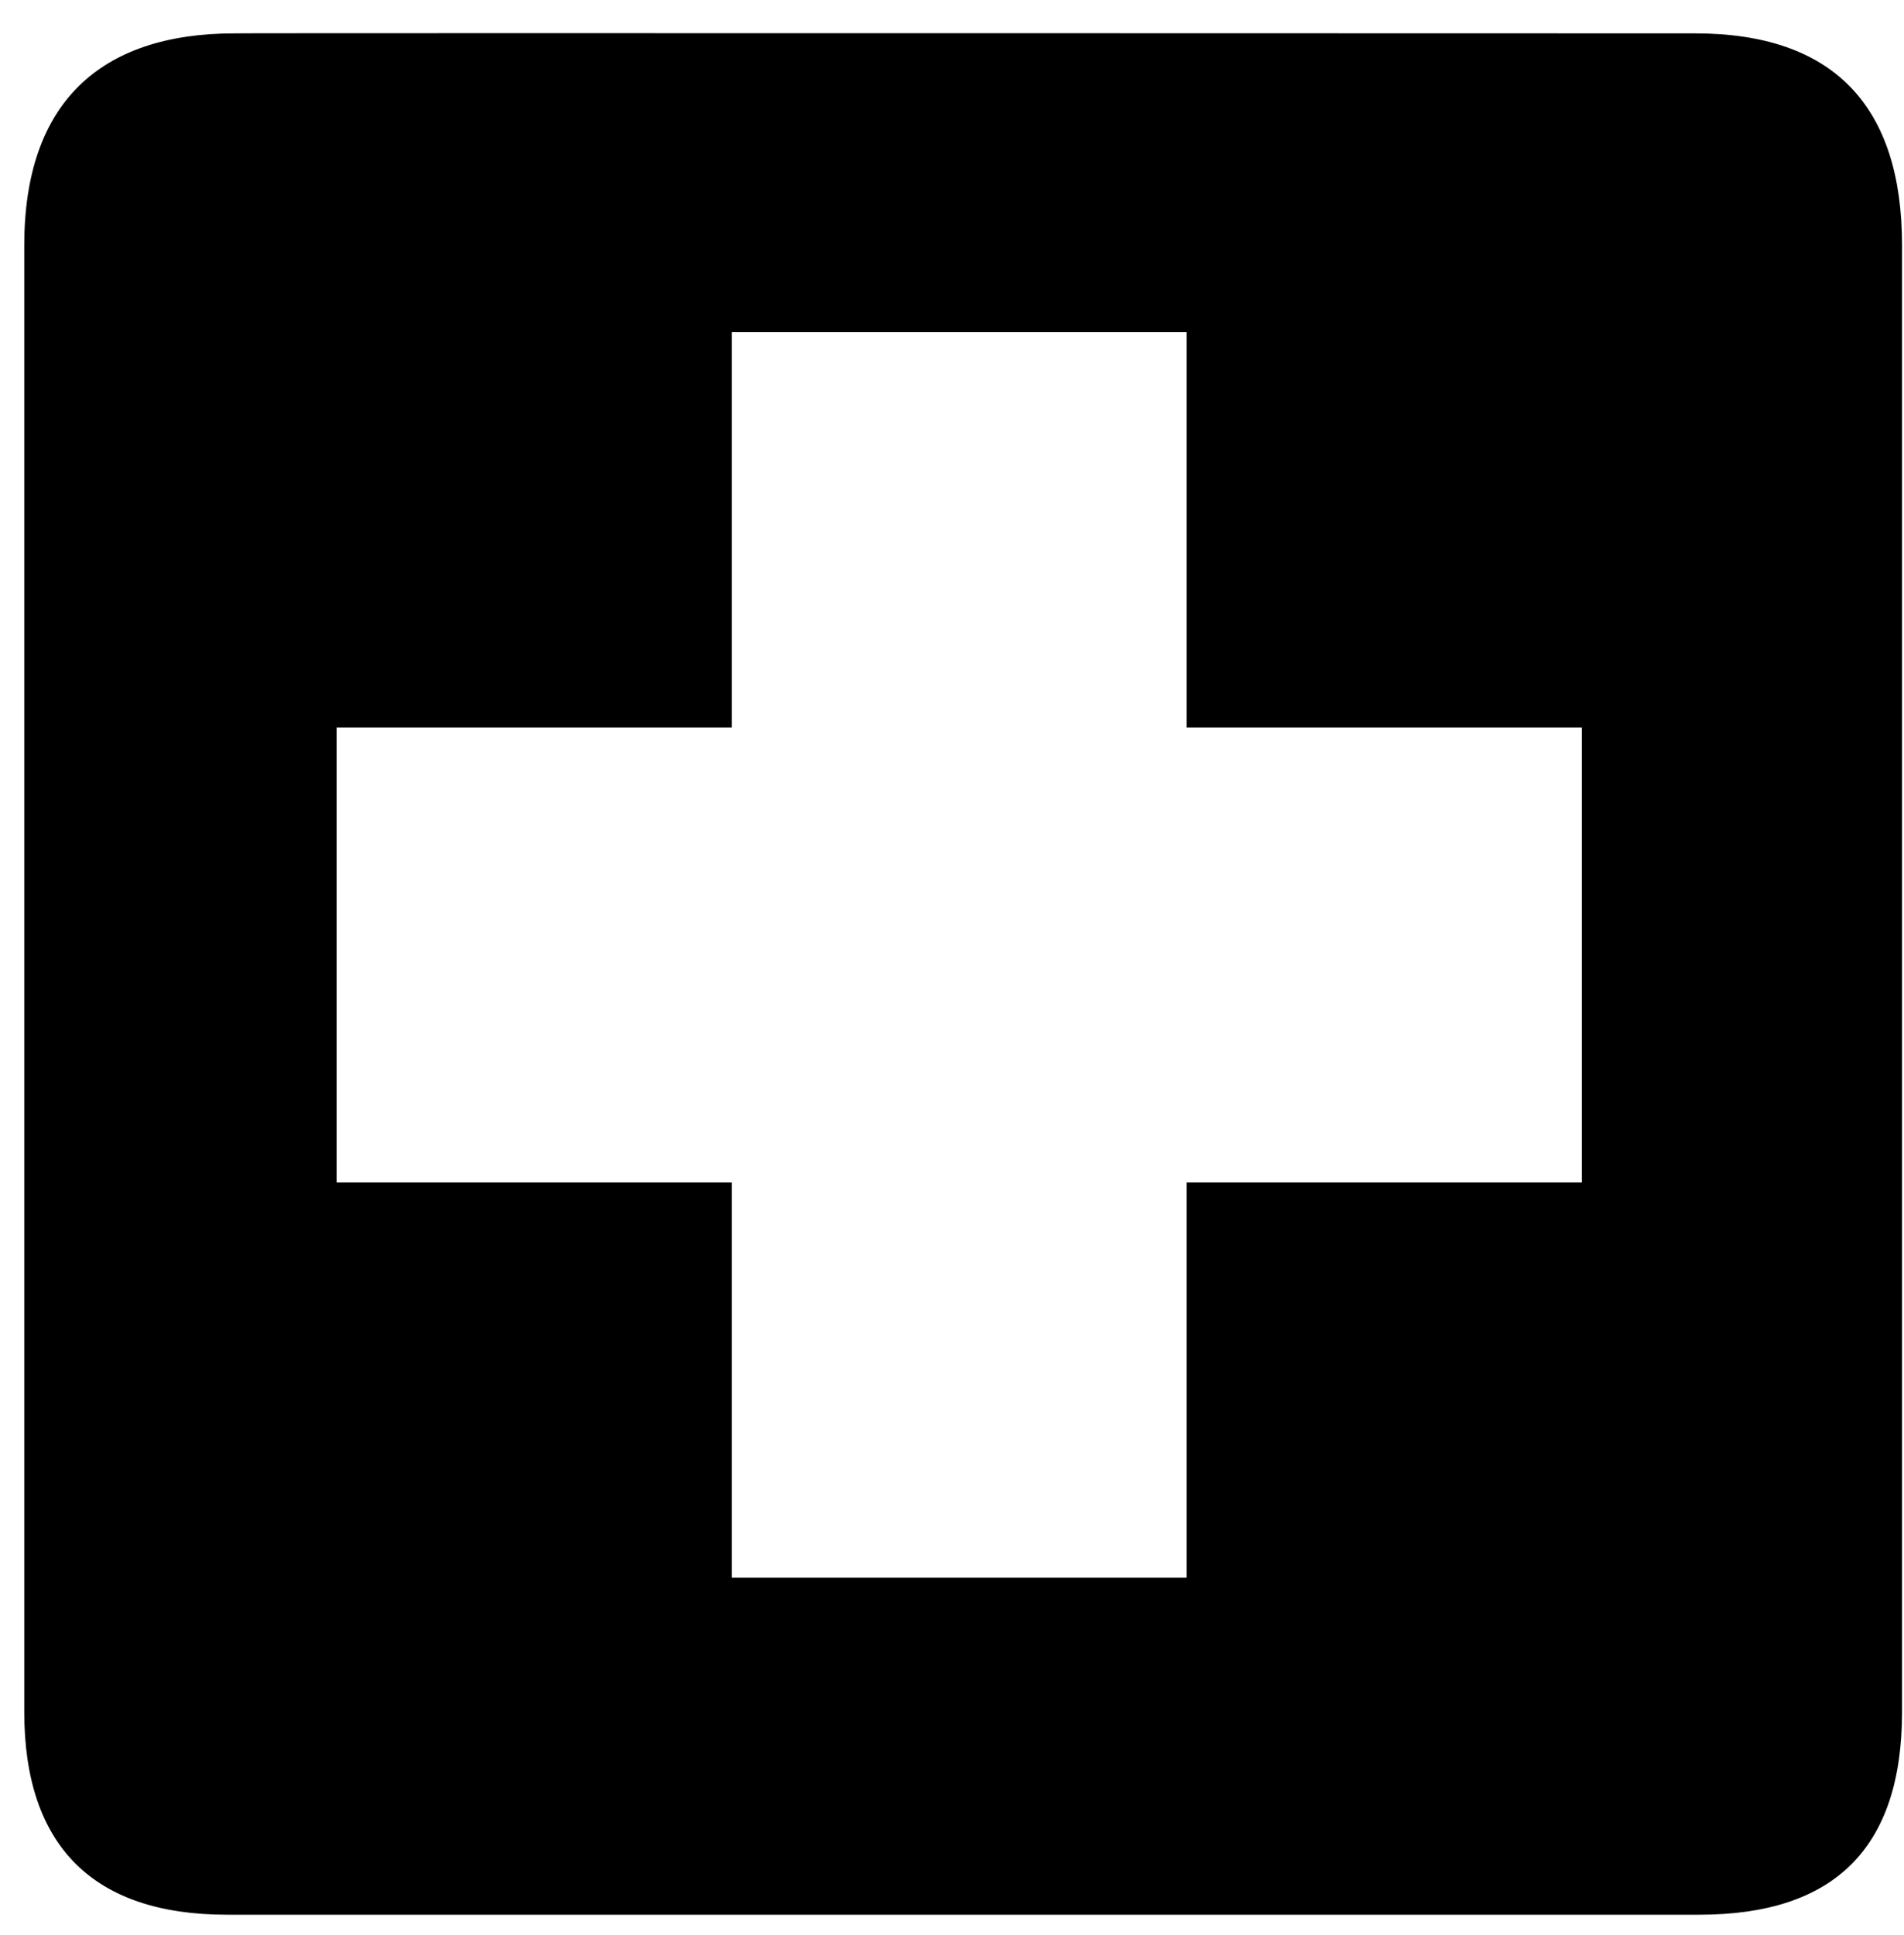 <?xml version="1.0" encoding="utf-8"?>
<!-- Generated by IcoMoon.io -->
<!DOCTYPE svg PUBLIC "-//W3C//DTD SVG 1.1//EN" "http://www.w3.org/Graphics/SVG/1.1/DTD/svg11.dtd">
<svg version="1.1" xmlns="http://www.w3.org/2000/svg" xmlns:xlink="http://www.w3.org/1999/xlink" width="63" height="64" viewBox="0 0 63 64">
	<path d="M56.089 1.104c0 0-48.341-0.015-48.326 0-4.455 0-6.96 2.303-6.96 7.009v48.517c0 4.402 2.252 6.707 6.704 6.707h48.722c4.452 0 6.706-2.19 6.706-6.707v-48.517c0.001-4.592-2.254-7.009-6.846-7.009zM52.34 39.112h-13.077v13.077h-15.049v-13.077h-13.077v-15.048h13.077v-13.077h15.049v13.077h13.077v15.048z" />
</svg>
